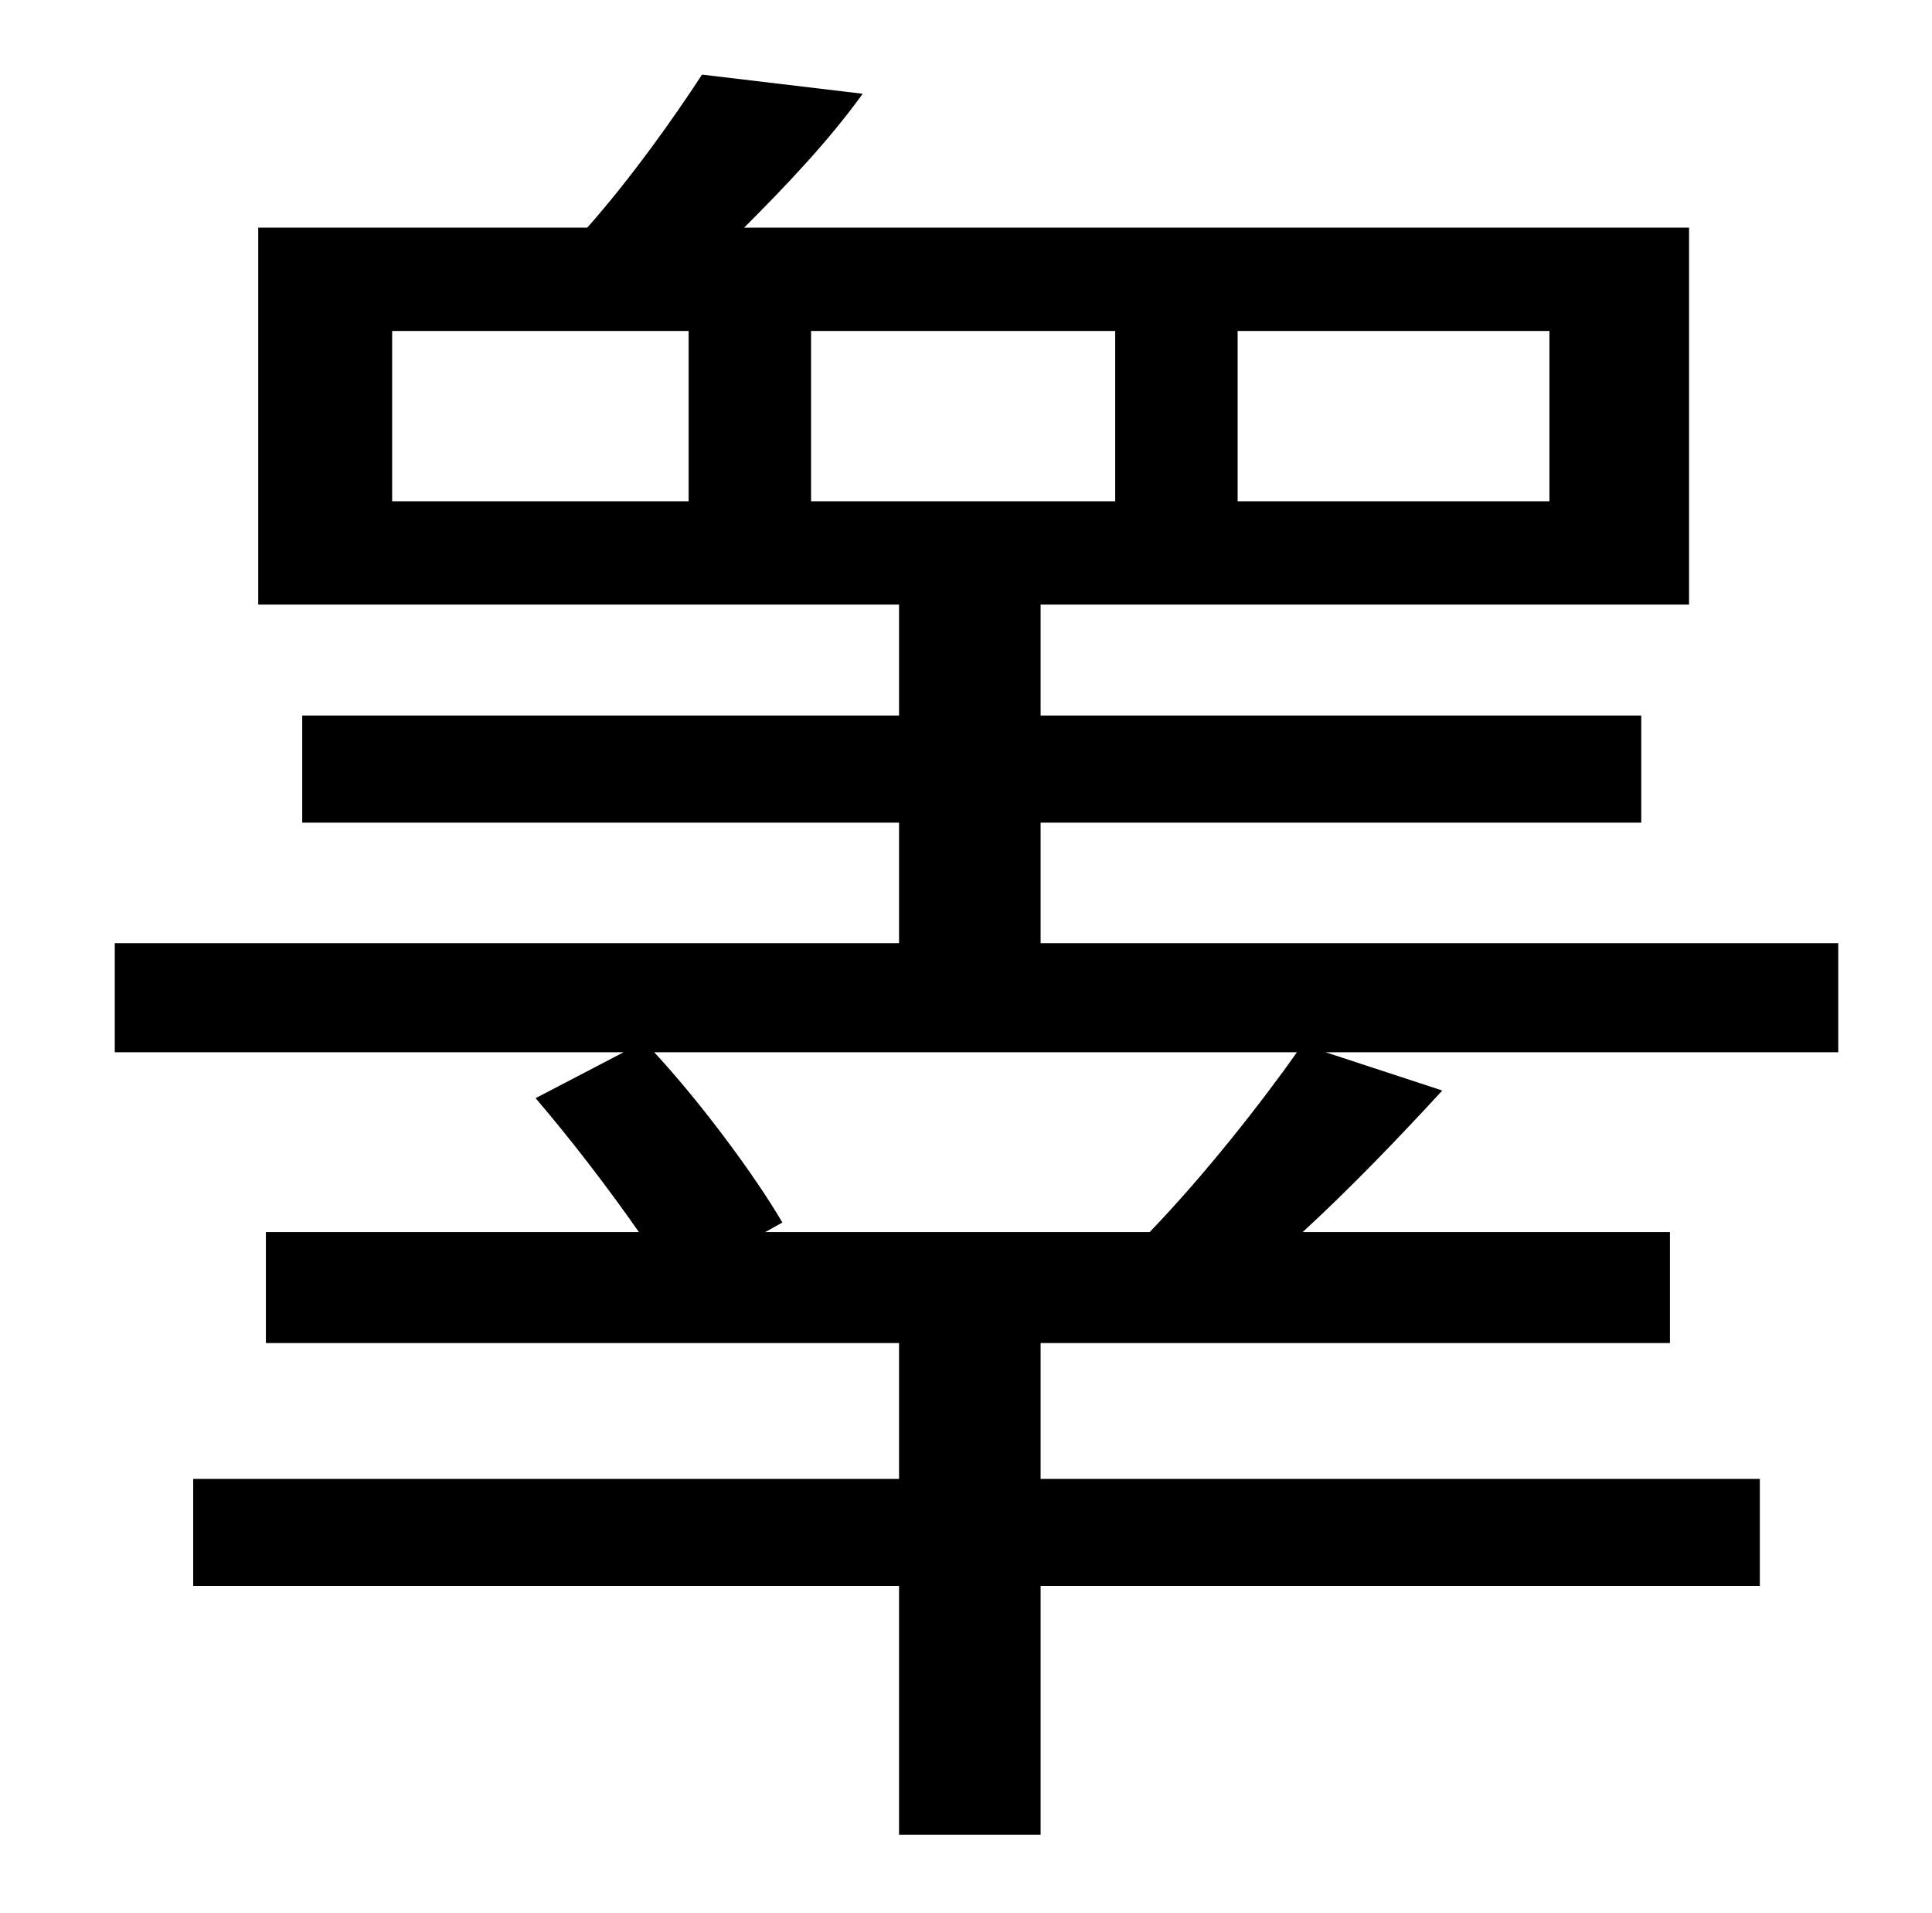 <?xml version="1.0" standalone="no"?>
<!DOCTYPE svg PUBLIC "-//W3C//DTD SVG 1.1//EN" "http://www.w3.org/Graphics/SVG/1.1/DTD/svg11.dtd" >
<svg xmlns="http://www.w3.org/2000/svg" xmlns:xlink="http://www.w3.org/1999/xlink" version="1.1" viewBox="-10 0 1010 1000">
   <path fill="currentColor"
d="M390 644h201c28 -29 58 -67 77 -94h-336c25 27 53 65 67 89zM414 173v89h159v-89h-159zM350 262v-89h-155v89h155zM637 173v89h163v-89h-163zM951 493v57h-268l61 20c-23 25 -48 51 -73 74h192v58h-329v71h376v56h-376v130h-74v-130h-369v-56h369v-71h-331v-58h195
c-16 -23 -36 -49 -54 -70l46 -24h-266v-57h410v-63h-312v-56h312v-58h-335v-197h172c23 -26 45 -57 60 -80l84 10c-18 25 -41 49 -62 70h494v197h-339v58h314v56h-314v63h417z" />
</svg>
